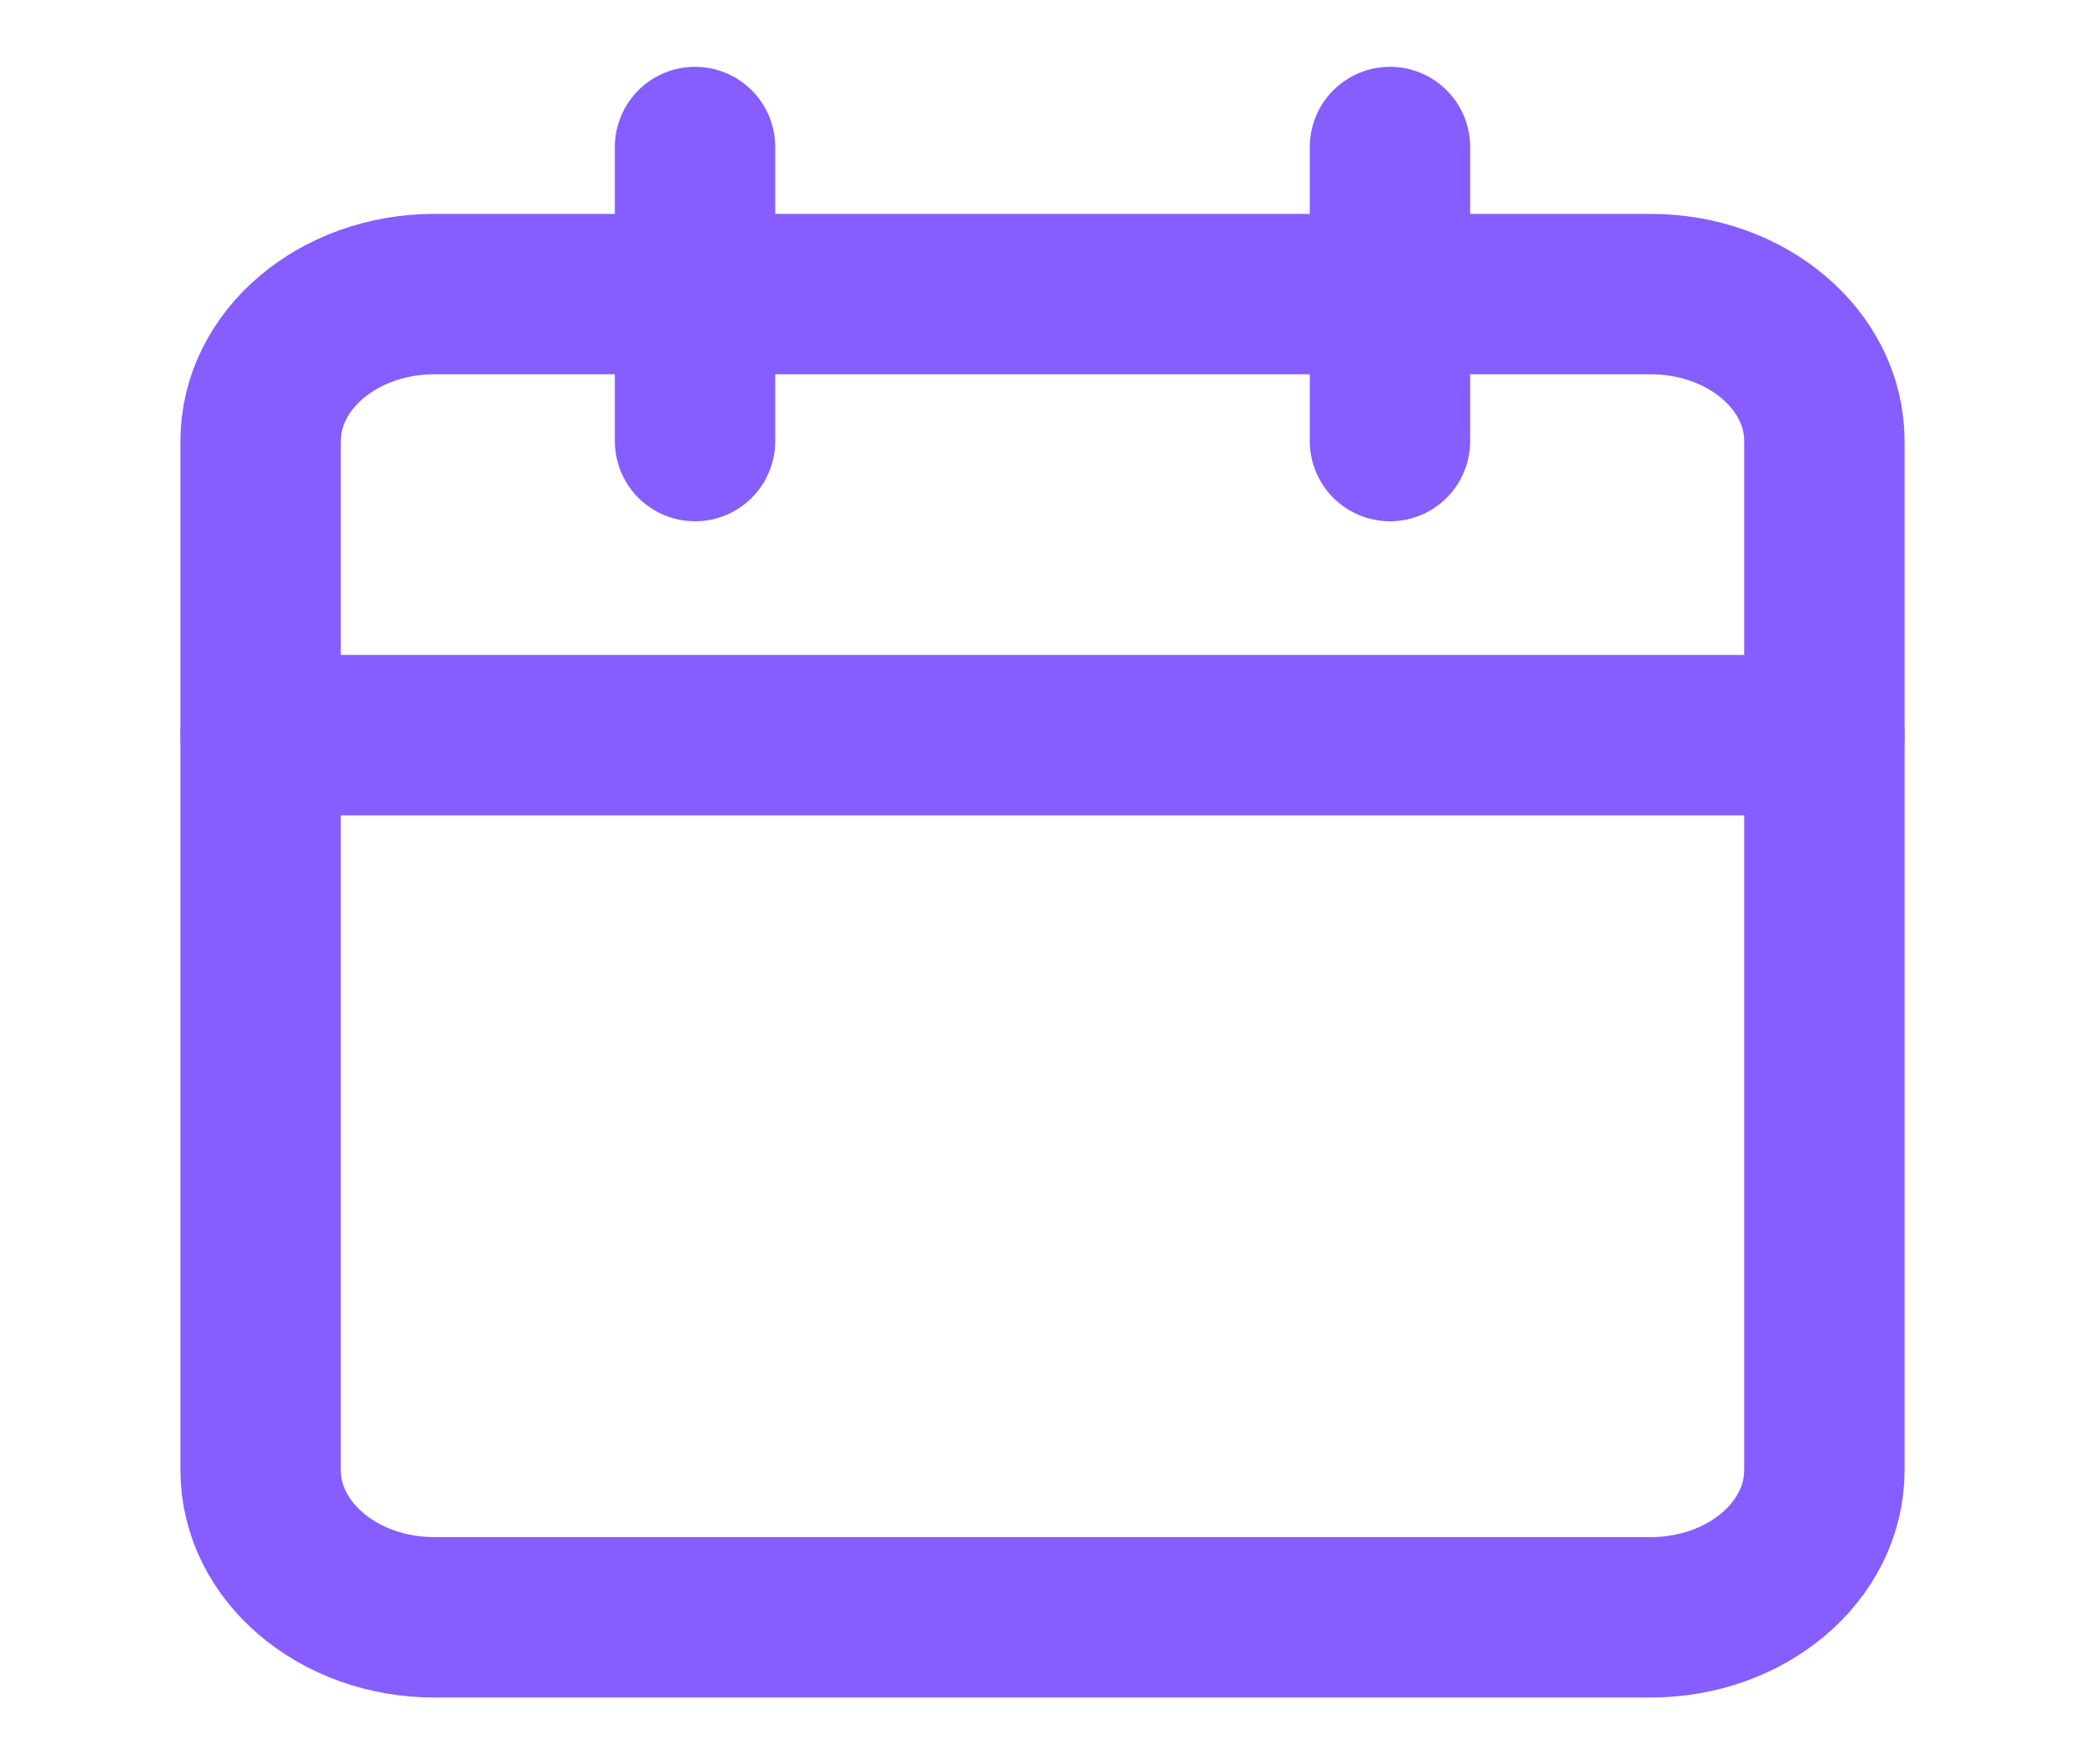 <svg width="26" height="22" viewBox="0 0 26 22" fill="none" xmlns="http://www.w3.org/2000/svg">
<path d="M20.583 3.667H5.417C4.22 3.667 3.25 4.487 3.25 5.5V18.333C3.25 19.346 4.22 20.167 5.417 20.167H20.583C21.78 20.167 22.75 19.346 22.75 18.333V5.5C22.75 4.487 21.78 3.667 20.583 3.667Z" stroke="#865DFF" stroke-width="2" stroke-linecap="round" stroke-linejoin="round"/>
<path d="M17.333 1.833V5.5" stroke="#865DFF" stroke-width="2" stroke-linecap="round" stroke-linejoin="round"/>
<path d="M8.667 1.833V5.5" stroke="#865DFF" stroke-width="2" stroke-linecap="round" stroke-linejoin="round"/>
<path d="M3.25 9.167H22.75" stroke="#865DFF" stroke-width="2" stroke-linecap="round" stroke-linejoin="round"/>
</svg>

